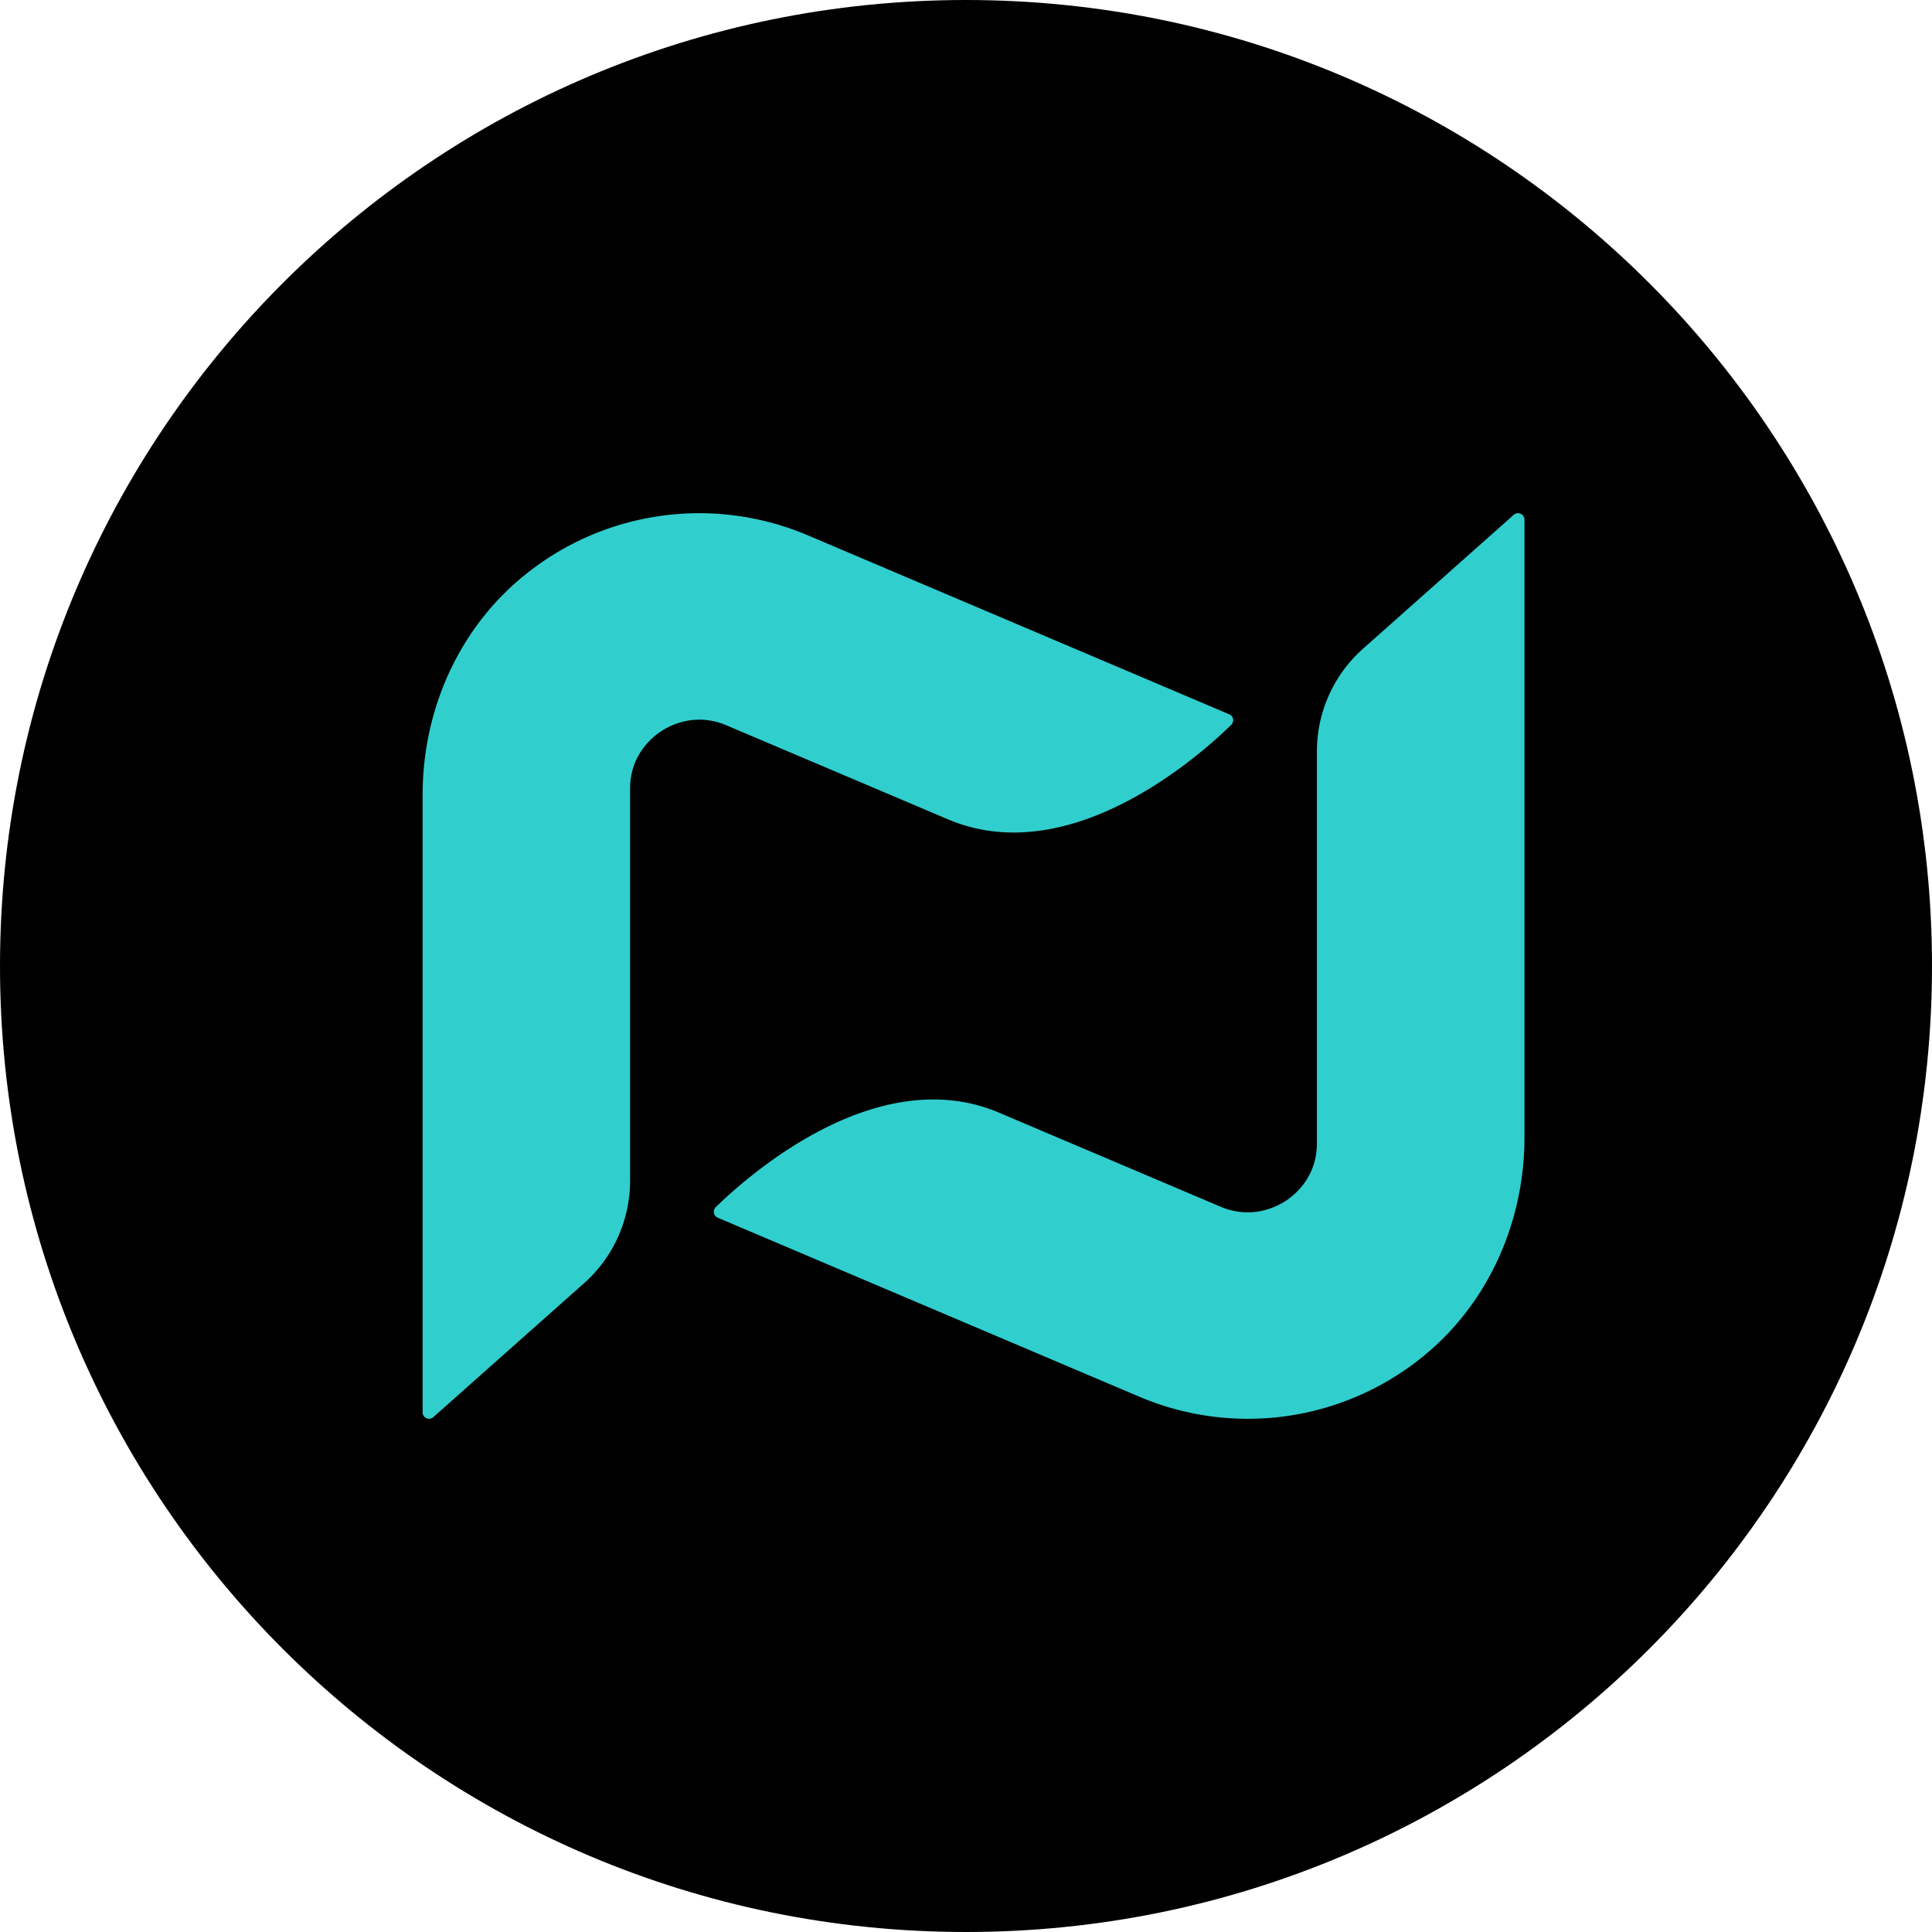 <svg xmlns="http://www.w3.org/2000/svg" viewBox="0 0 128 128"><path d="M64 128c35.346 0 64-28.654 64-64S99.346 0 64 0 0 28.654 0 64s28.654 64 64 64"/><path fill="#31CECE" d="M48.134 48.056c-2.047-.868-3.706-.019-4.327.388-.617.406-2.062 1.593-2.062 3.805v25.976a9.1 9.1 0 0 1-.798 3.725 9.1 9.1 0 0 1-2.26 3.074l-9.983 8.868a.424.424 0 0 1-.704-.319V52.649c0-5.637 2.419-11.092 6.848-14.616a18.34 18.34 0 0 1 8.985-3.862 18.4 18.4 0 0 1 9.699 1.3l27.911 11.854a.425.425 0 0 1 .133.694c-2.023 1.98-10.643 9.716-18.78 6.26zM66.196 73.72C58.06 70.264 49.442 78 47.419 79.98a.428.428 0 0 0 .131.695l27.913 11.852a18.38 18.38 0 0 0 18.69-2.556C98.575 86.449 101 80.994 101 75.357v-40.93a.427.427 0 0 0-.71-.319l-9.982 8.868a9.1 9.1 0 0 0-2.26 3.074 9.1 9.1 0 0 0-.8 3.724v25.977c0 2.212-1.438 3.4-2.06 3.806s-2.281 1.256-4.329.387z"/></svg>
